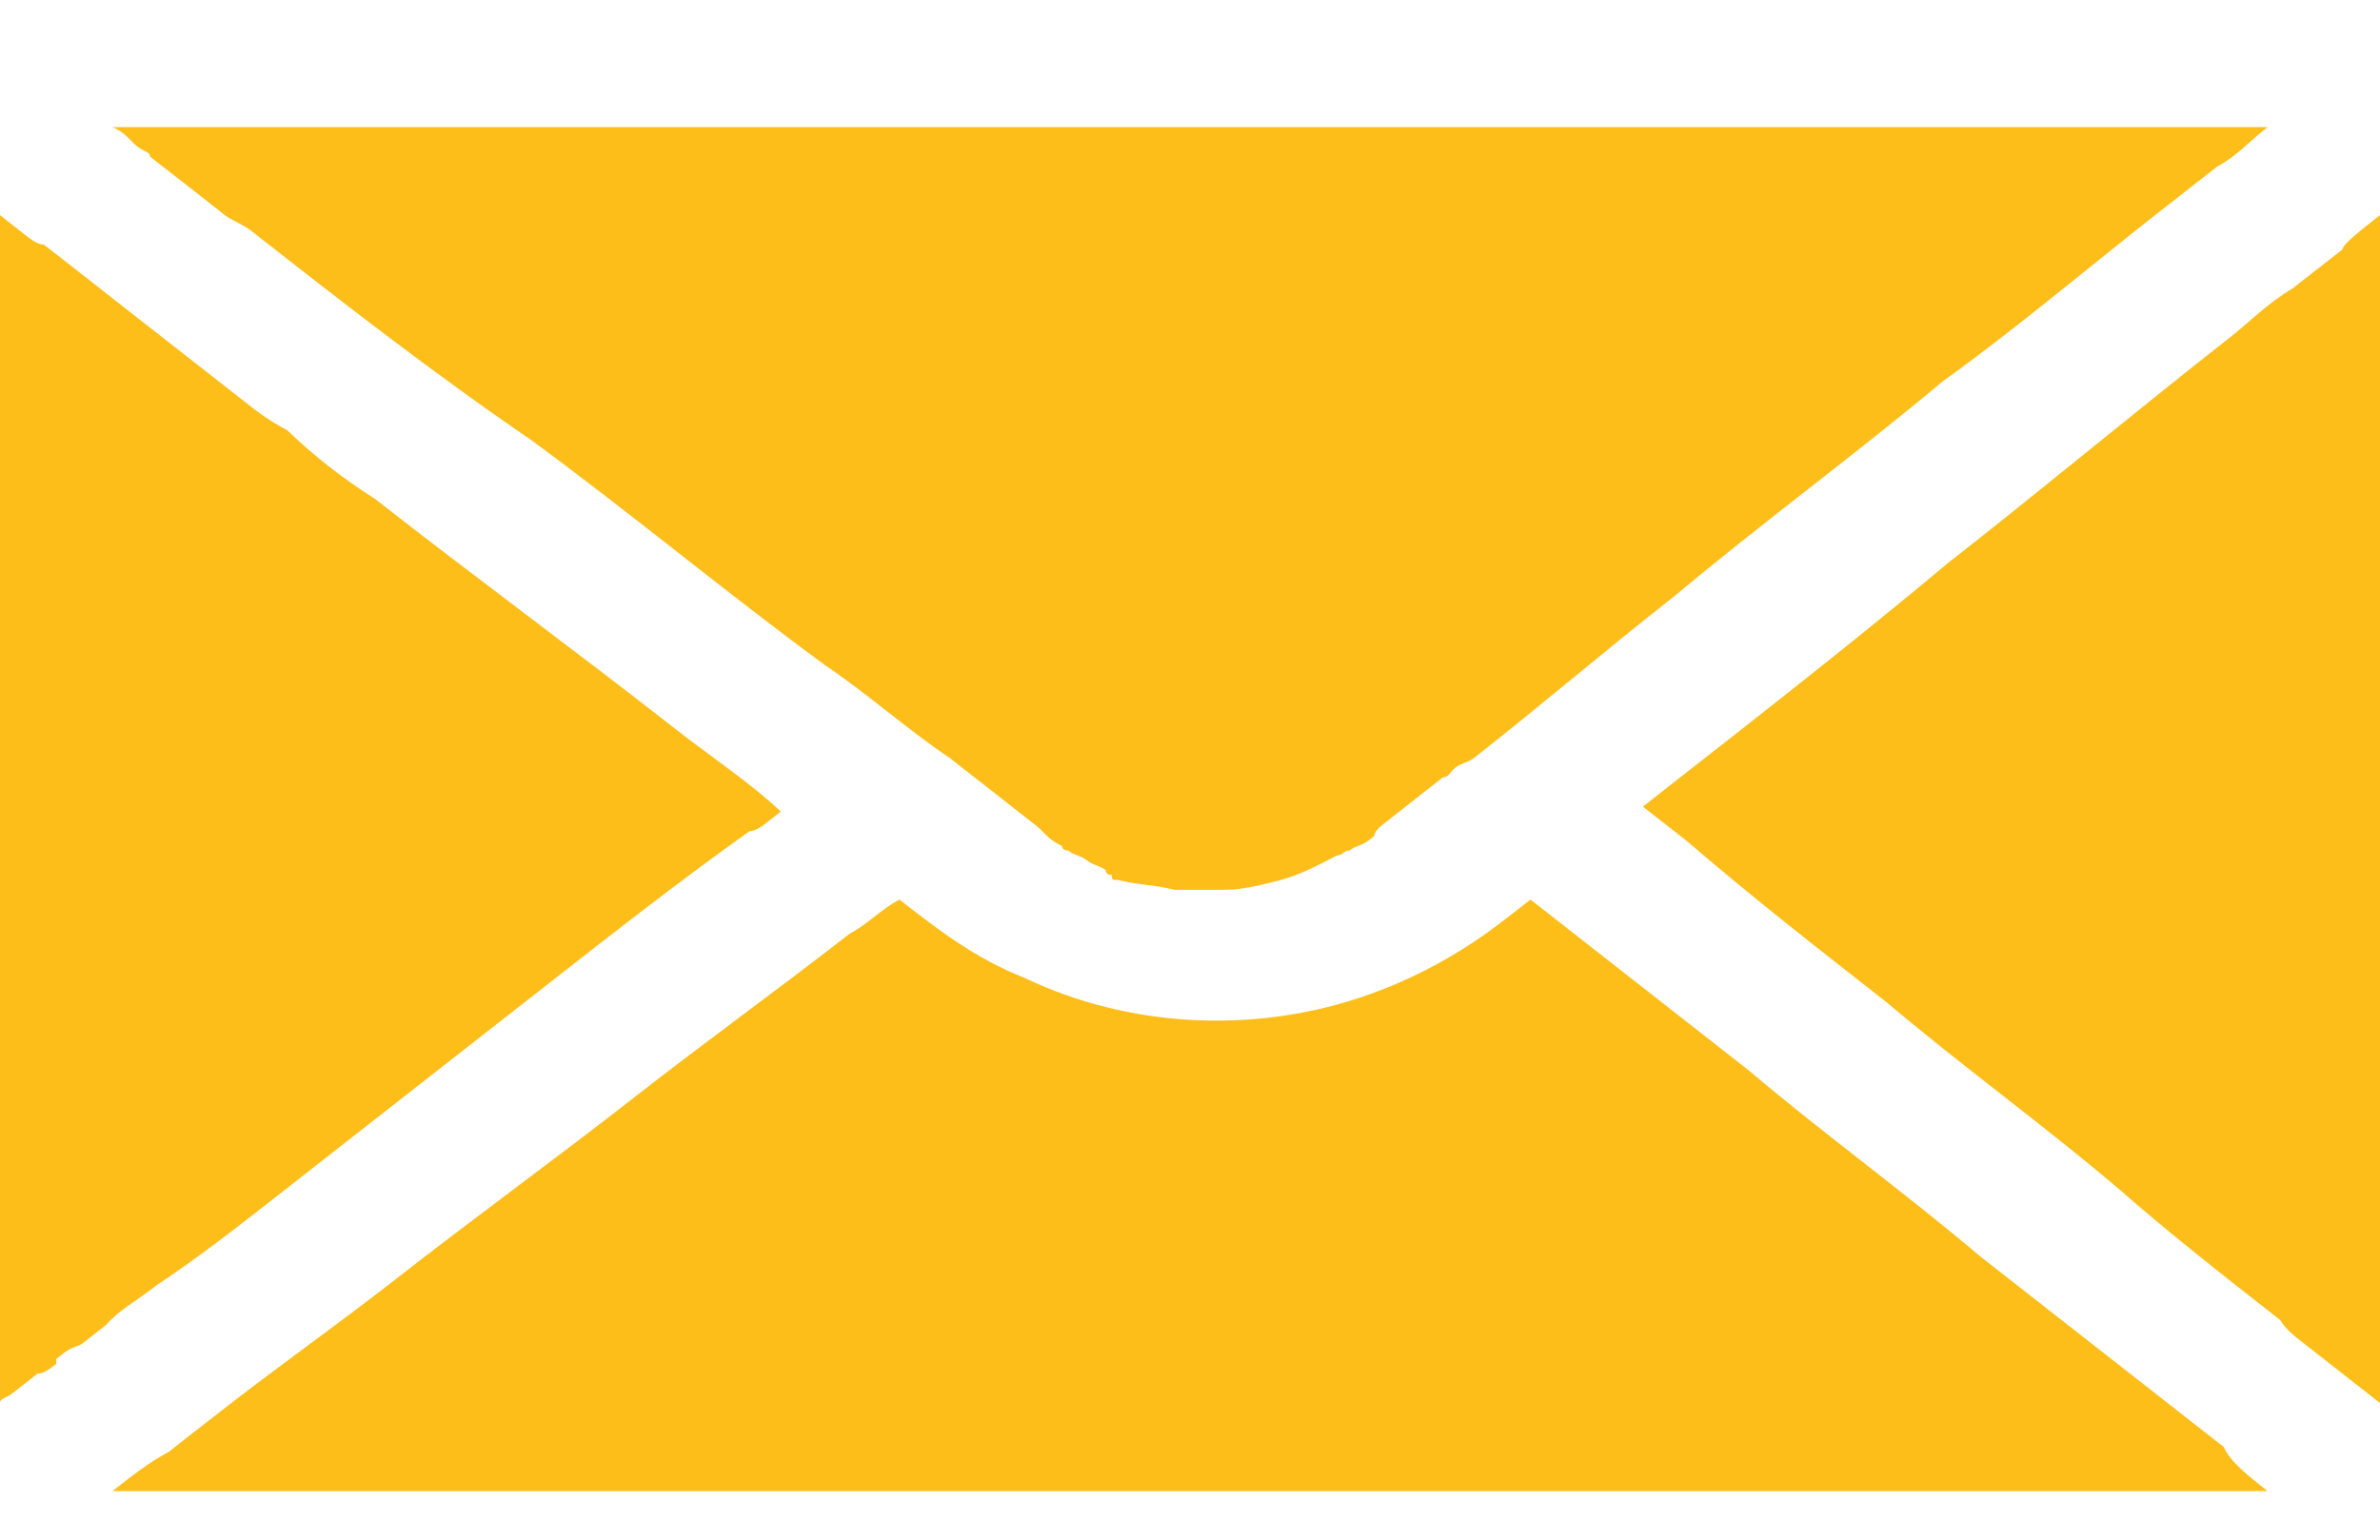 <svg width="17" height="11" viewBox="0 0 17 11" fill="none" xmlns="http://www.w3.org/2000/svg">
<path d="M5.577 5.798C5.533 5.833 5.533 5.833 5.533 5.833C5.533 5.833 5.533 5.833 5.488 5.868C5.444 5.903 5.399 5.938 5.354 5.938C4.864 6.287 4.373 6.671 3.927 7.02C3.391 7.439 2.811 7.893 2.231 8.347C2.142 8.417 2.052 8.487 1.963 8.557C1.696 8.766 1.428 8.976 1.115 9.185C0.982 9.29 0.848 9.36 0.759 9.465C0.714 9.5 0.625 9.57 0.58 9.605C0.491 9.64 0.491 9.64 0.446 9.674L0.402 9.709C0.402 9.709 0.402 9.709 0.402 9.744C0.357 9.779 0.312 9.814 0.268 9.814C0.223 9.849 0.134 9.919 0.089 9.954C0.045 9.989 0 9.989 0 10.024V1.537L0.045 1.572C0.045 1.572 0.045 1.572 0.089 1.607C0.134 1.642 0.089 1.607 0.134 1.642C0.134 1.642 0.134 1.642 0.178 1.677C0.223 1.712 0.268 1.747 0.312 1.747C0.357 1.782 0.402 1.817 0.446 1.851C0.446 1.851 0.446 1.851 0.491 1.886C0.58 1.956 0.669 2.026 0.759 2.096L0.803 2.131C0.803 2.131 0.803 2.131 0.848 2.166C1.16 2.41 1.472 2.655 1.785 2.899C1.829 2.934 1.919 3.004 2.052 3.074C2.231 3.248 2.454 3.423 2.677 3.563C3.391 4.122 4.105 4.645 4.819 5.204C5.087 5.414 5.354 5.588 5.577 5.798Z" fill="#FEBE19"/>
<path d="M16.197 0.908C16.063 1.013 15.974 1.118 15.84 1.188C15.751 1.257 15.661 1.327 15.528 1.432C15.483 1.467 15.483 1.467 15.438 1.502C14.903 1.921 14.412 2.34 13.877 2.724C13.252 3.248 12.583 3.737 11.958 4.261C11.467 4.645 11.021 5.029 10.53 5.414C10.486 5.449 10.441 5.449 10.396 5.484C10.352 5.518 10.352 5.553 10.307 5.553C10.173 5.658 10.039 5.763 9.906 5.868C9.861 5.903 9.816 5.938 9.816 5.973L9.772 6.007C9.727 6.042 9.682 6.042 9.638 6.077C9.593 6.077 9.593 6.112 9.549 6.112C9.415 6.182 9.281 6.252 9.147 6.287C9.013 6.322 8.879 6.357 8.745 6.357C8.612 6.357 8.522 6.357 8.388 6.357C8.255 6.322 8.121 6.322 7.987 6.287C7.942 6.287 7.942 6.287 7.942 6.252C7.898 6.252 7.898 6.217 7.898 6.217C7.853 6.182 7.808 6.182 7.764 6.147C7.719 6.112 7.675 6.112 7.63 6.077C7.63 6.077 7.585 6.077 7.585 6.042C7.496 6.007 7.451 5.938 7.407 5.903C7.362 5.868 7.273 5.798 7.228 5.763C7.095 5.658 7.005 5.588 6.871 5.484C6.827 5.449 6.827 5.449 6.782 5.414C6.47 5.204 6.202 4.96 5.89 4.75C5.176 4.226 4.507 3.667 3.793 3.143C3.079 2.655 2.409 2.131 1.785 1.642C1.74 1.607 1.651 1.572 1.606 1.537C1.606 1.537 1.606 1.537 1.562 1.502C1.562 1.502 1.562 1.502 1.517 1.467C1.517 1.467 1.472 1.432 1.428 1.397C1.383 1.362 1.339 1.327 1.294 1.292C1.294 1.292 1.294 1.292 1.249 1.257C1.249 1.257 1.249 1.257 1.205 1.223C1.205 1.223 1.205 1.223 1.16 1.188L1.115 1.153L1.071 1.118C1.071 1.083 1.026 1.083 0.982 1.048C0.937 1.013 0.892 0.943 0.803 0.908C0.892 0.908 0.982 0.908 1.026 0.908H16.197Z" fill="#FEBE19"/>
<path d="M17 1.537V10.024C16.866 9.919 16.732 9.814 16.643 9.744C16.598 9.709 16.509 9.64 16.465 9.605C16.375 9.535 16.331 9.5 16.286 9.43C15.884 9.116 15.483 8.801 15.126 8.487C14.591 8.033 14.011 7.614 13.475 7.16C12.984 6.776 12.493 6.392 12.047 6.007C11.958 5.938 11.824 5.833 11.735 5.763C11.78 5.728 11.824 5.693 11.913 5.623C12.583 5.099 13.252 4.576 13.921 4.017C14.591 3.493 15.26 2.934 15.929 2.41C16.063 2.305 16.197 2.166 16.375 2.061C16.509 1.956 16.643 1.851 16.732 1.782C16.732 1.747 16.866 1.642 17 1.537C16.955 1.537 17 1.537 17 1.537Z" fill="#FEBE19"/>
<path d="M16.197 10.653H0.803C0.937 10.548 1.071 10.443 1.205 10.373C1.249 10.338 1.339 10.268 1.383 10.233C1.428 10.199 1.517 10.129 1.562 10.094C1.963 9.779 2.409 9.465 2.811 9.151C3.391 8.697 3.971 8.278 4.551 7.824C5.042 7.44 5.577 7.055 6.068 6.671C6.202 6.601 6.291 6.497 6.425 6.427C6.693 6.636 6.961 6.846 7.318 6.986C7.898 7.265 8.612 7.37 9.325 7.23C9.861 7.125 10.352 6.881 10.753 6.566C10.798 6.532 10.887 6.462 10.932 6.427C10.976 6.462 11.021 6.497 11.11 6.566C11.556 6.916 12.047 7.3 12.493 7.649C13.029 8.103 13.609 8.522 14.144 8.976C14.591 9.325 15.081 9.71 15.528 10.059L15.572 10.094C15.661 10.164 15.795 10.268 15.884 10.338C15.929 10.443 16.063 10.548 16.197 10.653Z" fill="#FEBE19"/>
</svg>
